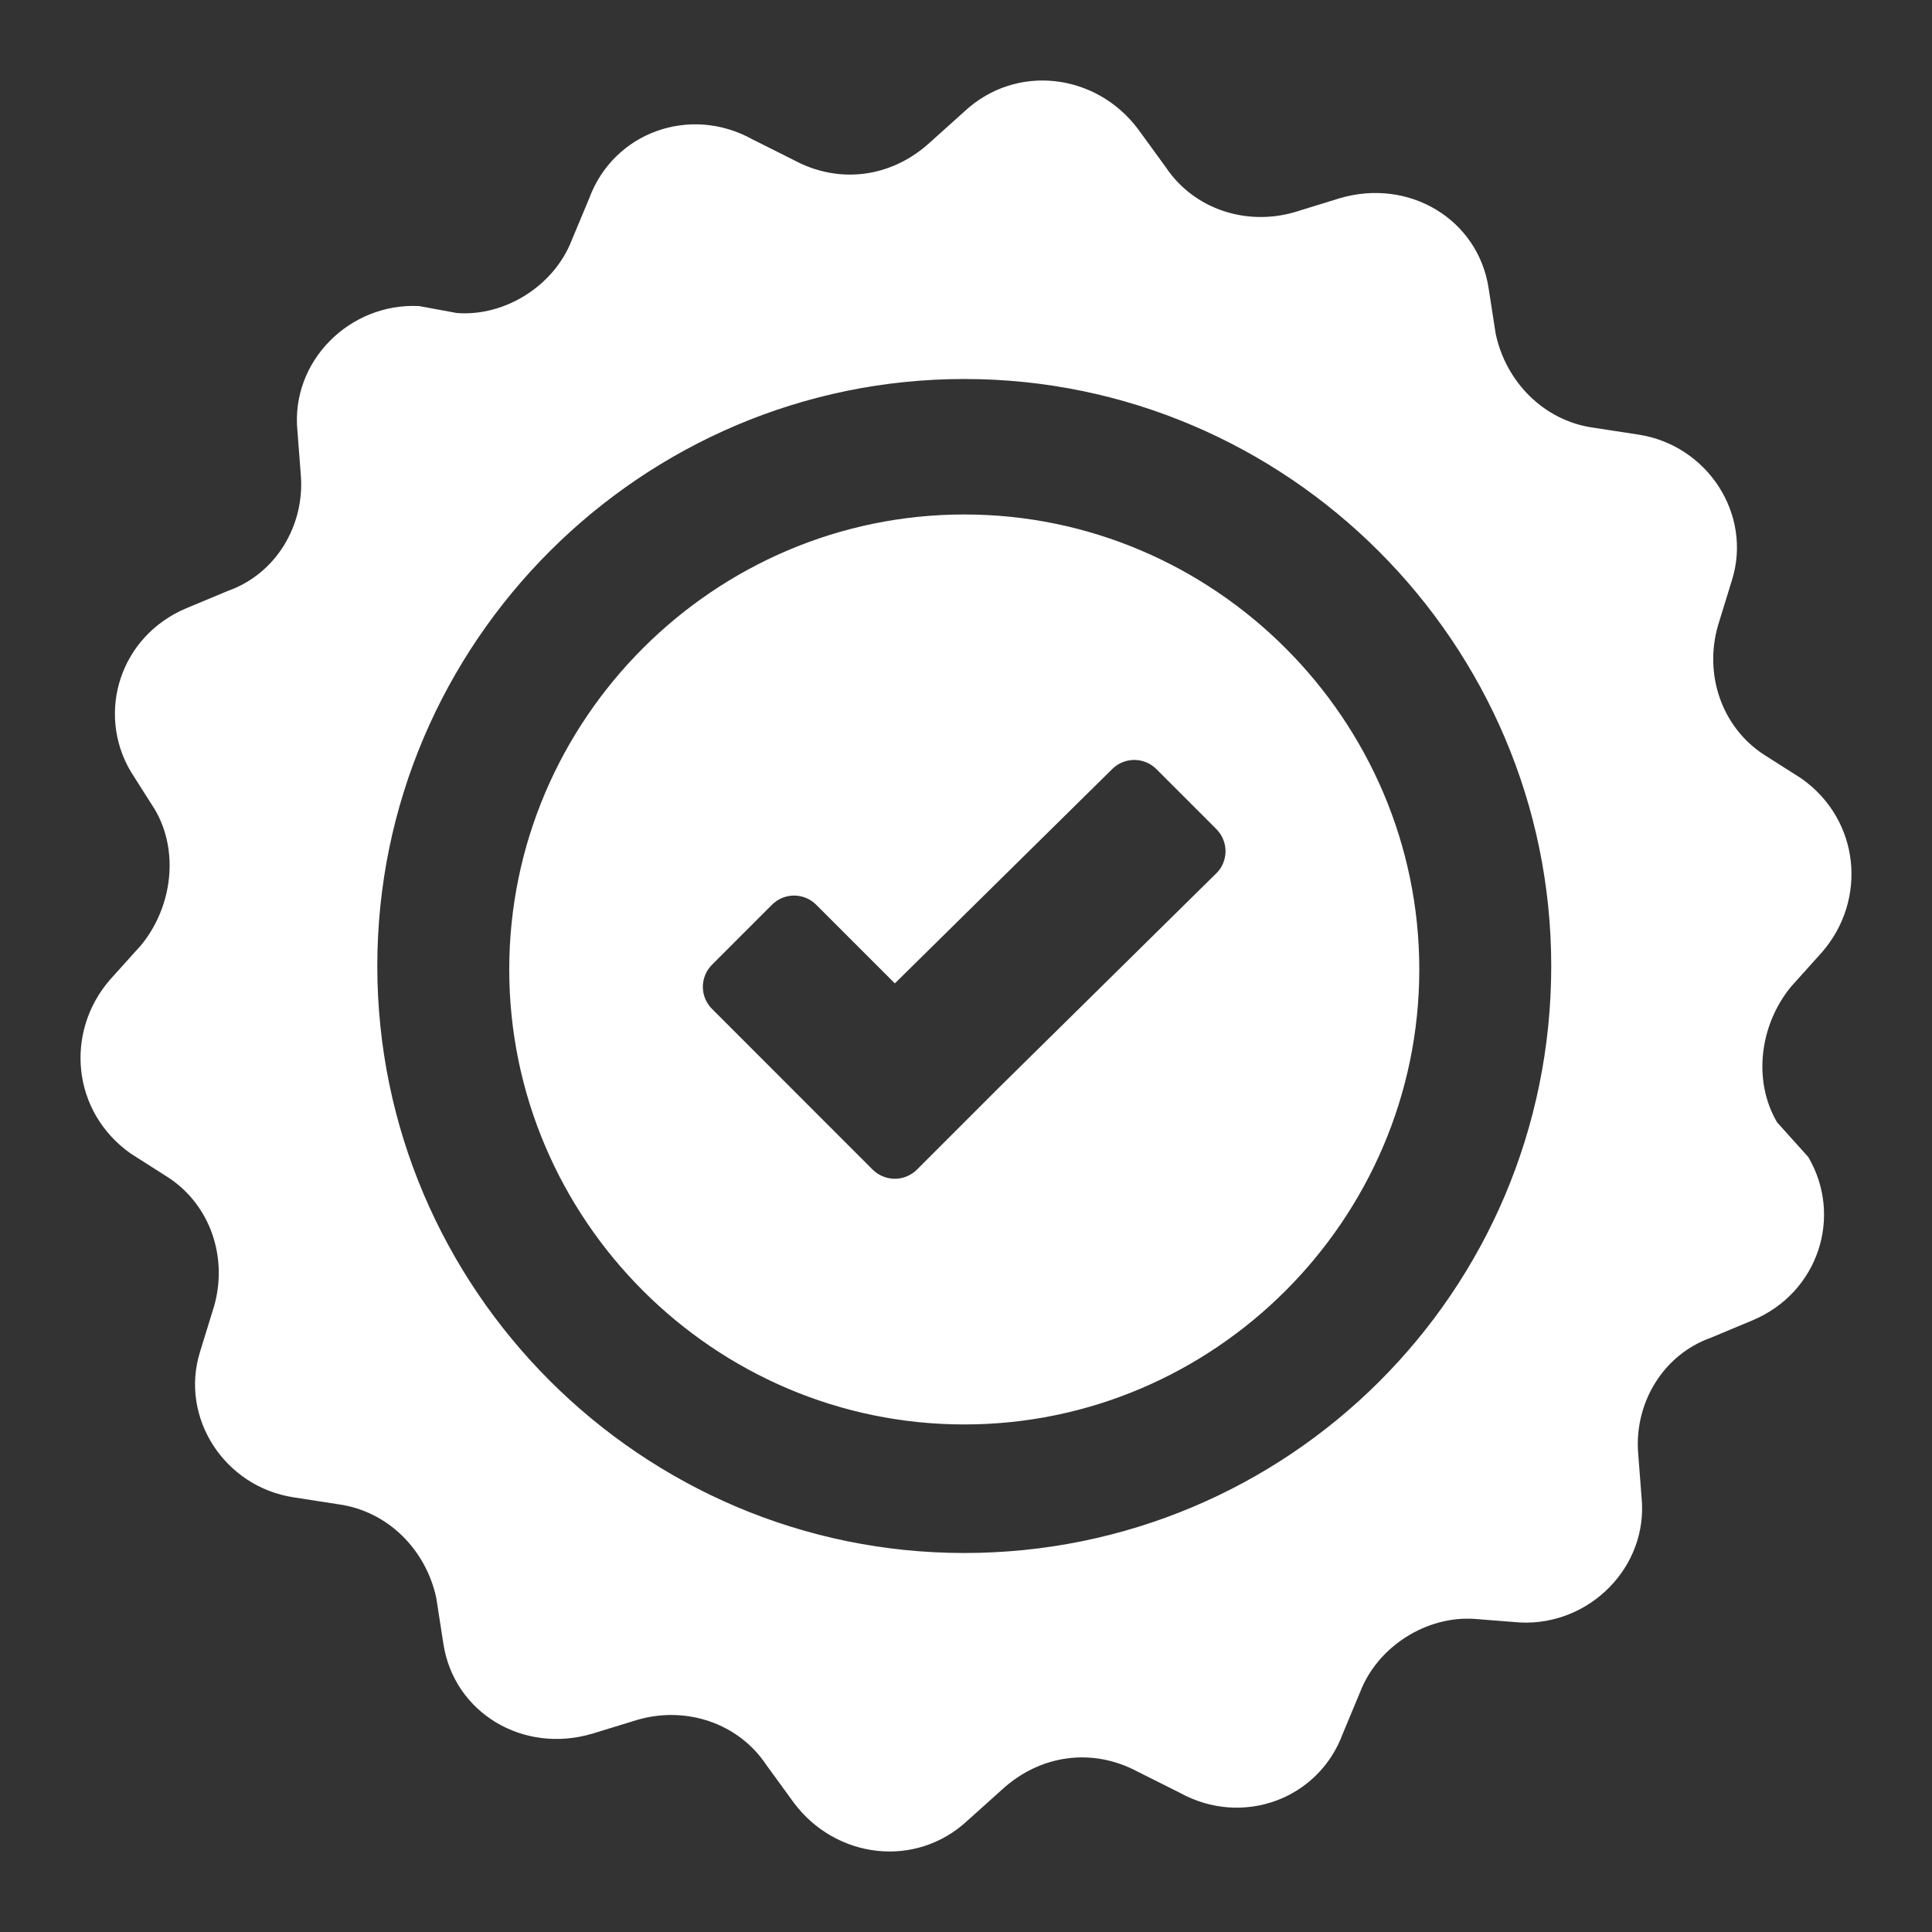 <svg width="24" height="24" viewBox="0 0 24 24" fill="none" xmlns="http://www.w3.org/2000/svg">
<rect x="0" y="0" width="24" height="24" fill="#333333" stroke="none"/>
<path d="M11.979 6.391C8.872 6.391 6.326 8.936 6.326 12.043C6.326 15.149 8.872 17.695 11.979 17.695C15.085 17.695 17.631 15.149 17.631 12.043C17.631 8.936 15.085 6.391 11.979 6.391ZM12.41 13.51L11.39 14.53C11.317 14.602 11.219 14.643 11.116 14.643C11.013 14.643 10.914 14.602 10.841 14.53L8.845 12.533C8.772 12.46 8.731 12.362 8.731 12.259C8.731 12.156 8.772 12.057 8.845 11.984L9.59 11.239C9.663 11.166 9.761 11.125 9.864 11.125C9.967 11.125 10.066 11.166 10.139 11.239L11.116 12.216L13.818 9.552C13.891 9.48 13.989 9.44 14.092 9.44C14.194 9.441 14.292 9.481 14.365 9.554L15.11 10.299C15.146 10.335 15.175 10.379 15.194 10.426C15.214 10.473 15.224 10.524 15.224 10.575C15.224 10.627 15.213 10.677 15.194 10.724C15.174 10.772 15.145 10.815 15.108 10.85L12.41 13.51ZM11.979 6.391C8.872 6.391 6.326 8.936 6.326 12.043C6.326 15.149 8.872 17.695 11.979 17.695C15.085 17.695 17.631 15.149 17.631 12.043C17.631 8.936 15.085 6.391 11.979 6.391ZM12.41 13.51L11.39 14.53C11.317 14.602 11.219 14.643 11.116 14.643C11.013 14.643 10.914 14.602 10.841 14.53L8.845 12.533C8.772 12.46 8.731 12.362 8.731 12.259C8.731 12.156 8.772 12.057 8.845 11.984L9.59 11.239C9.663 11.166 9.761 11.125 9.864 11.125C9.967 11.125 10.066 11.166 10.139 11.239L11.116 12.216L13.818 9.552C13.891 9.48 13.989 9.44 14.092 9.44C14.194 9.441 14.292 9.481 14.365 9.554L15.11 10.299C15.146 10.335 15.175 10.379 15.194 10.426C15.214 10.473 15.224 10.524 15.224 10.575C15.224 10.627 15.213 10.677 15.194 10.724C15.174 10.772 15.145 10.815 15.108 10.85L12.41 13.51ZM11.979 6.391C8.872 6.391 6.326 8.936 6.326 12.043C6.326 15.149 8.872 17.695 11.979 17.695C15.085 17.695 17.631 15.149 17.631 12.043C17.631 8.936 15.085 6.391 11.979 6.391ZM12.41 13.51L11.39 14.53C11.317 14.602 11.219 14.643 11.116 14.643C11.013 14.643 10.914 14.602 10.841 14.53L8.845 12.533C8.772 12.46 8.731 12.362 8.731 12.259C8.731 12.156 8.772 12.057 8.845 11.984L9.59 11.239C9.663 11.166 9.761 11.125 9.864 11.125C9.967 11.125 10.066 11.166 10.139 11.239L11.116 12.216L13.818 9.552C13.891 9.48 13.989 9.44 14.092 9.44C14.194 9.441 14.292 9.481 14.365 9.554L15.11 10.299C15.146 10.335 15.175 10.379 15.194 10.426C15.214 10.473 15.224 10.524 15.224 10.575C15.224 10.627 15.213 10.677 15.194 10.724C15.174 10.772 15.145 10.815 15.108 10.85L12.41 13.51ZM22.075 13.941C21.772 13.424 21.859 12.733 22.247 12.259L22.635 11.827C23.196 11.18 23.11 10.188 22.377 9.67L21.902 9.368C21.384 9.023 21.168 8.376 21.341 7.772L21.514 7.21C21.772 6.391 21.211 5.528 20.349 5.398L19.788 5.312C19.184 5.226 18.709 4.751 18.58 4.147L18.493 3.586C18.364 2.723 17.501 2.206 16.638 2.464L16.077 2.637C15.473 2.81 14.826 2.594 14.481 2.076L14.136 1.602C13.618 0.912 12.626 0.782 11.979 1.386L11.547 1.774C11.072 2.206 10.425 2.292 9.864 1.99L9.347 1.731C8.57 1.3 7.621 1.645 7.319 2.465L7.103 2.982C6.887 3.543 6.283 3.932 5.679 3.889L5.205 3.802C4.342 3.759 3.608 4.492 3.695 5.355L3.738 5.916C3.781 6.521 3.436 7.125 2.832 7.34L2.314 7.556C1.494 7.901 1.192 8.851 1.624 9.584L1.925 10.058C2.228 10.576 2.141 11.267 1.753 11.741L1.365 12.172C0.804 12.82 0.89 13.812 1.624 14.33L2.098 14.632C2.616 14.977 2.832 15.624 2.659 16.228L2.486 16.789C2.228 17.609 2.789 18.472 3.651 18.601L4.212 18.688C4.816 18.774 5.291 19.248 5.42 19.852L5.507 20.414C5.636 21.276 6.499 21.794 7.362 21.535L7.923 21.363C8.527 21.19 9.174 21.406 9.519 21.924L9.864 22.398C10.382 23.088 11.374 23.218 12.021 22.614L12.453 22.226C12.928 21.794 13.575 21.708 14.136 22.01L14.653 22.269C15.43 22.7 16.379 22.355 16.681 21.535L16.897 21.017C17.113 20.457 17.717 20.068 18.321 20.111L18.882 20.155C19.745 20.198 20.478 19.464 20.392 18.601L20.349 18.041C20.305 17.436 20.651 16.832 21.255 16.617L21.772 16.401C22.592 16.056 22.894 15.106 22.463 14.373L22.075 13.941ZM11.979 19.292C7.966 19.292 4.687 16.012 4.687 12C4.687 7.987 7.966 4.708 11.979 4.708C15.991 4.708 19.27 7.987 19.27 12C19.27 16.055 15.991 19.292 11.979 19.292Z" fill="white"/>
</svg>
